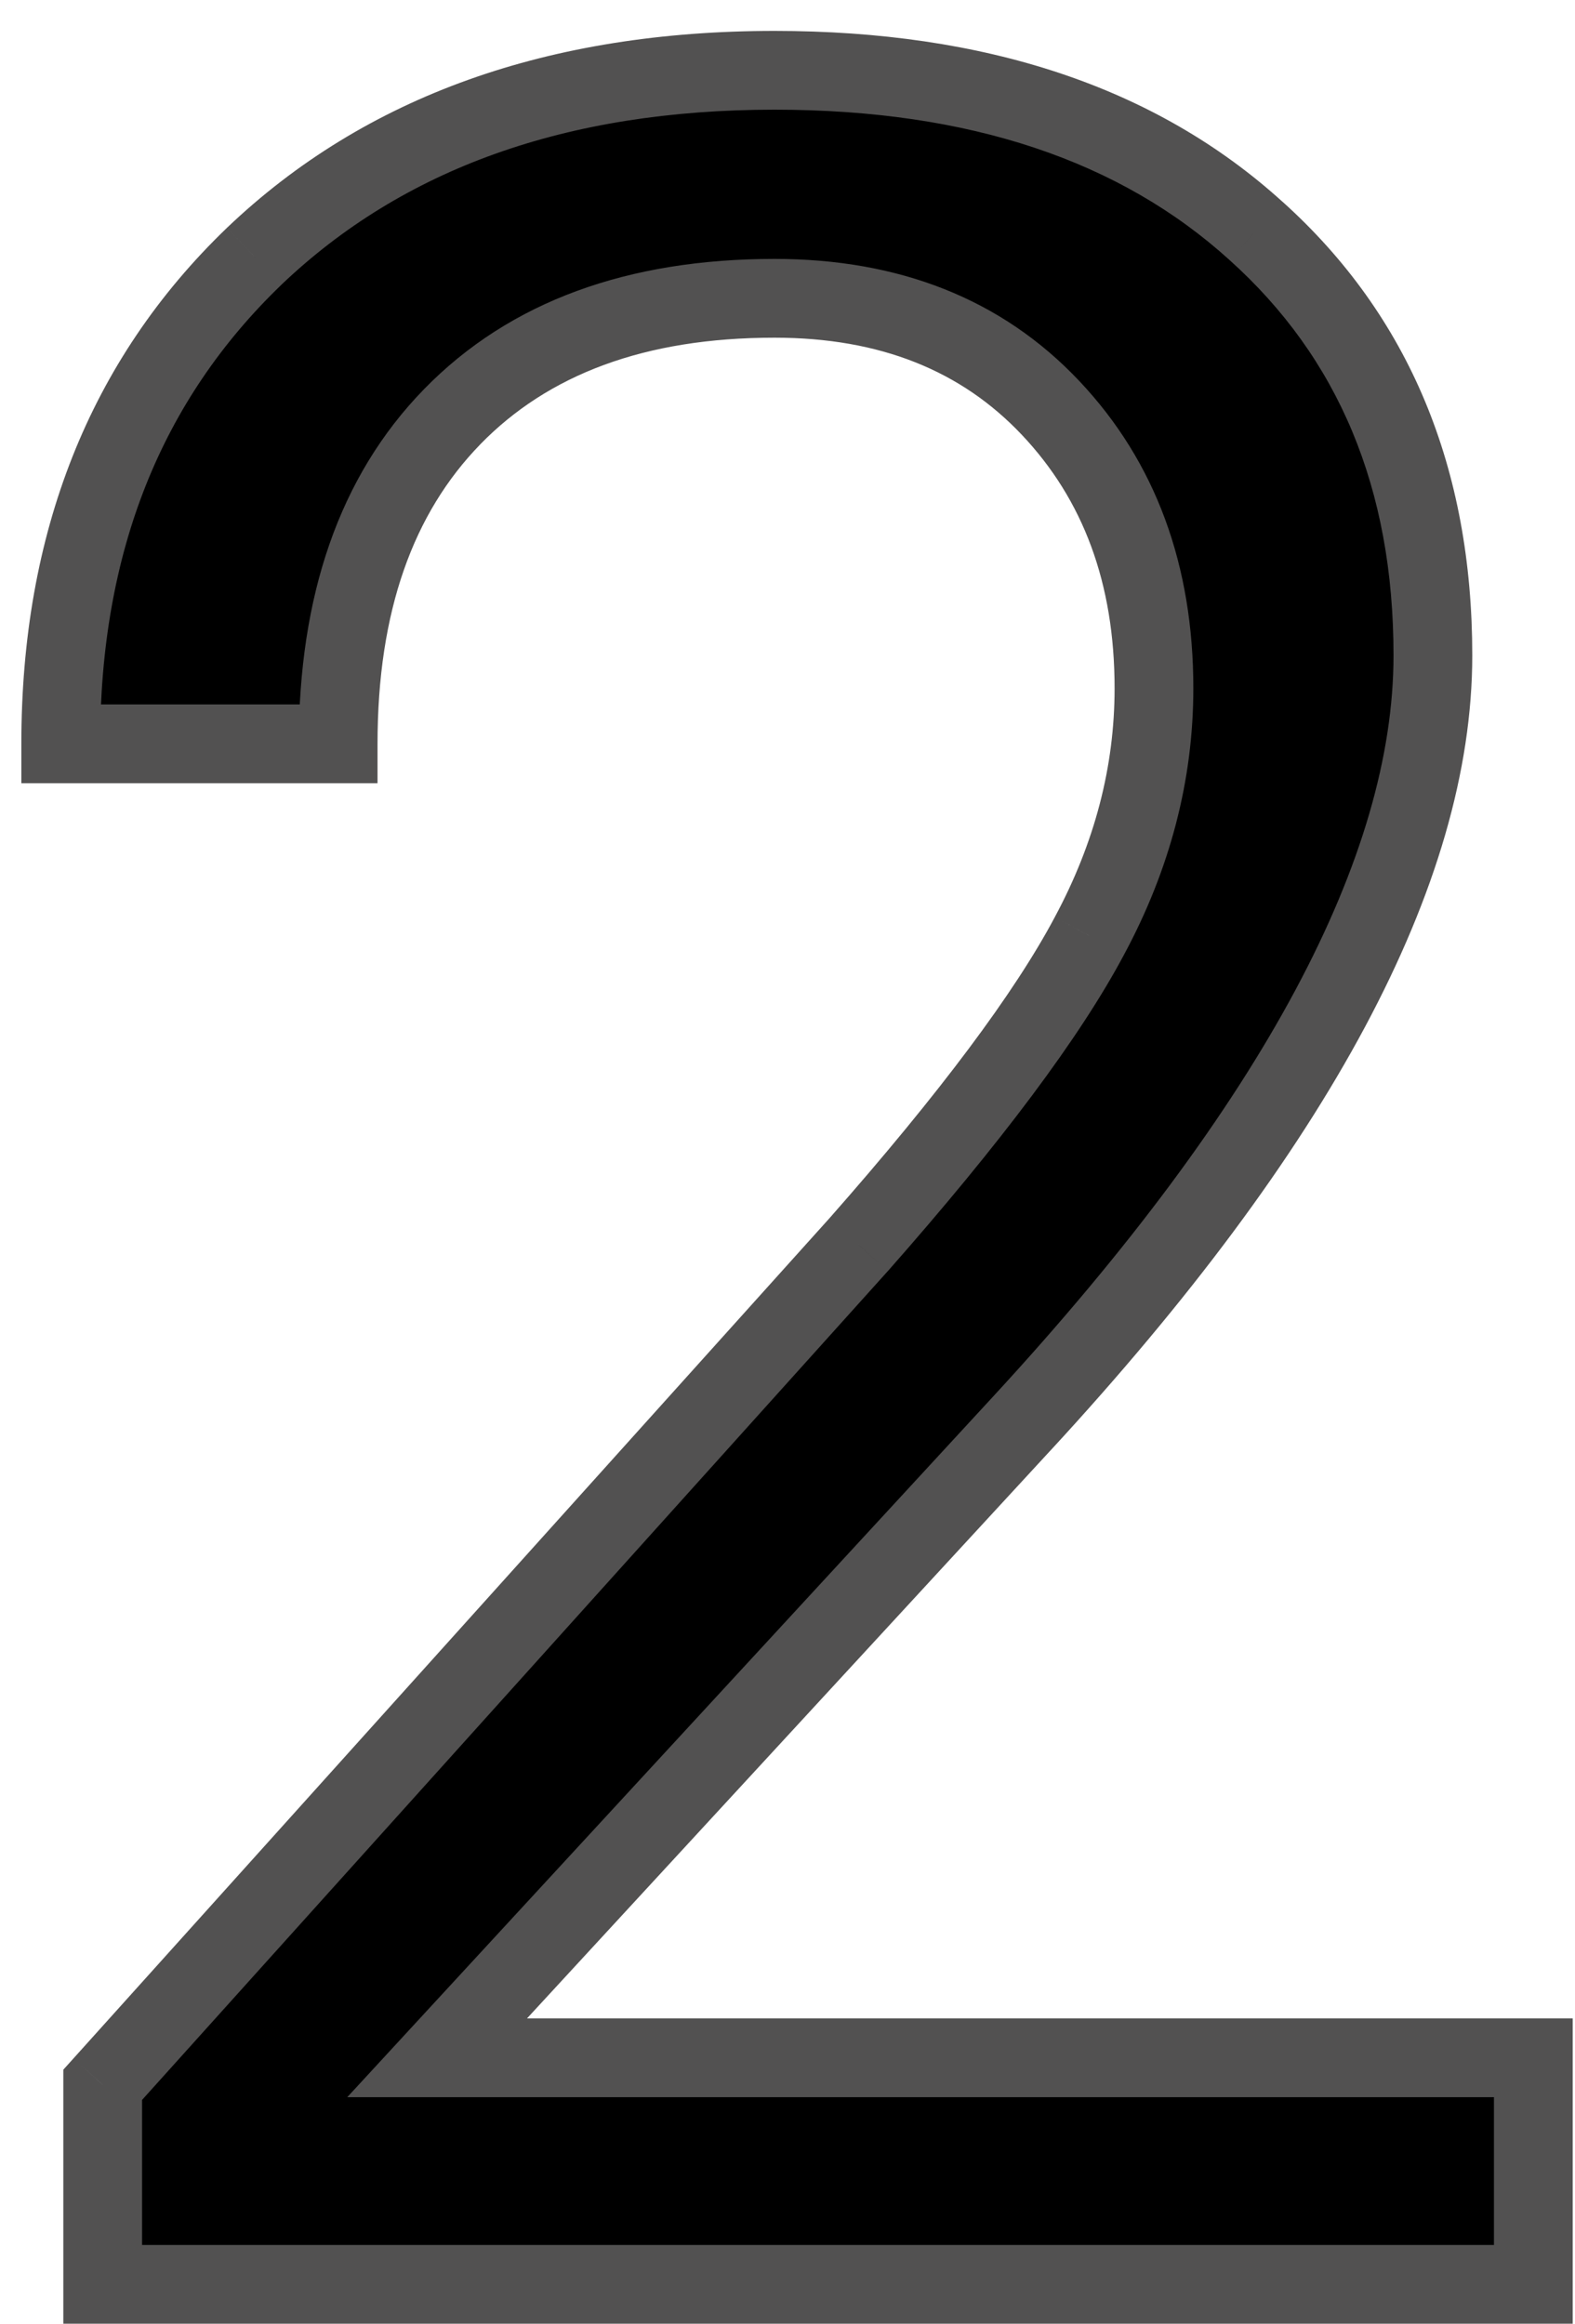 <svg width="40" height="59" viewBox="0 0 40 59" fill="none" xmlns="http://www.w3.org/2000/svg">
<path d="M38.942 58H2.608V52.935L21.804 31.606C24.648 28.382 26.602 25.767 27.669 23.761C28.761 21.73 29.307 19.635 29.307 17.477C29.307 14.582 28.431 12.208 26.679 10.354C24.927 8.501 22.591 7.574 19.671 7.574C16.167 7.574 13.438 8.577 11.482 10.583C9.553 12.563 8.588 15.331 8.588 18.886H1.542C1.542 13.782 3.18 9.656 6.455 6.508C9.756 3.359 14.161 1.785 19.671 1.785C24.825 1.785 28.9 3.144 31.896 5.86C34.893 8.552 36.391 12.145 36.391 16.639C36.391 22.098 32.912 28.598 25.955 36.139L11.102 52.249H38.942V58Z" fill="black"/>
<path d="M38.942 58V59H39.942V58H38.942ZM2.608 58H1.608V59H2.608V58ZM2.608 52.935L1.865 52.266L1.608 52.551V52.935H2.608ZM21.804 31.606L22.547 32.275L22.554 32.268L21.804 31.606ZM27.669 23.761L26.788 23.287L26.786 23.291L27.669 23.761ZM11.482 10.583L10.766 9.885L10.766 9.885L11.482 10.583ZM8.588 18.886V19.886H9.588V18.886H8.588ZM1.542 18.886H0.542V19.886H1.542V18.886ZM6.455 6.508L5.765 5.784L5.762 5.787L6.455 6.508ZM31.896 5.86L31.225 6.601L31.228 6.604L31.896 5.86ZM25.955 36.139L25.22 35.461L25.22 35.461L25.955 36.139ZM11.102 52.249L10.366 51.571L8.819 53.249H11.102V52.249ZM38.942 52.249H39.942V51.249H38.942V52.249ZM38.942 57H2.608V59H38.942V57ZM3.608 58V52.935H1.608V58H3.608ZM3.352 53.603L22.547 32.275L21.06 30.938L1.865 52.266L3.352 53.603ZM22.554 32.268C25.412 29.027 27.43 26.341 28.552 24.23L26.786 23.291C25.776 25.192 23.883 27.737 21.054 30.945L22.554 32.268ZM28.55 24.234C29.714 22.068 30.307 19.811 30.307 17.477H28.307C28.307 19.458 27.807 21.391 26.788 23.287L28.55 24.234ZM30.307 17.477C30.307 14.364 29.357 11.732 27.405 9.668L25.952 11.041C27.505 12.684 28.307 14.8 28.307 17.477H30.307ZM27.405 9.668C25.437 7.585 22.822 6.574 19.671 6.574V8.574C22.36 8.574 24.417 9.417 25.952 11.041L27.405 9.668ZM19.671 6.574C15.969 6.574 12.954 7.64 10.766 9.885L12.198 11.281C13.921 9.514 16.365 8.574 19.671 8.574V6.574ZM10.766 9.885C8.607 12.101 7.588 15.148 7.588 18.886H9.588C9.588 15.514 10.499 13.026 12.199 11.281L10.766 9.885ZM8.588 17.886H1.542V19.886H8.588V17.886ZM2.542 18.886C2.542 14.017 4.094 10.165 7.148 7.229L5.762 5.787C2.265 9.148 0.542 13.547 0.542 18.886H2.542ZM7.145 7.231C10.223 4.296 14.361 2.785 19.671 2.785V0.785C13.961 0.785 9.289 2.423 5.765 5.784L7.145 7.231ZM19.671 2.785C24.647 2.785 28.459 4.093 31.225 6.601L32.568 5.12C29.342 2.194 25.003 0.785 19.671 0.785V2.785ZM31.228 6.604C33.987 9.083 35.391 12.392 35.391 16.639H37.391C37.391 11.897 35.798 8.021 32.565 5.116L31.228 6.604ZM35.391 16.639C35.391 21.703 32.139 27.961 25.22 35.461L26.69 36.817C33.685 29.235 37.391 22.493 37.391 16.639H35.391ZM25.22 35.461L10.366 51.571L11.837 52.927L26.69 36.816L25.22 35.461ZM11.102 53.249H38.942V51.249H11.102V53.249ZM37.942 52.249V58H39.942V52.249H37.942Z" fill="#525151"/>
</svg>
